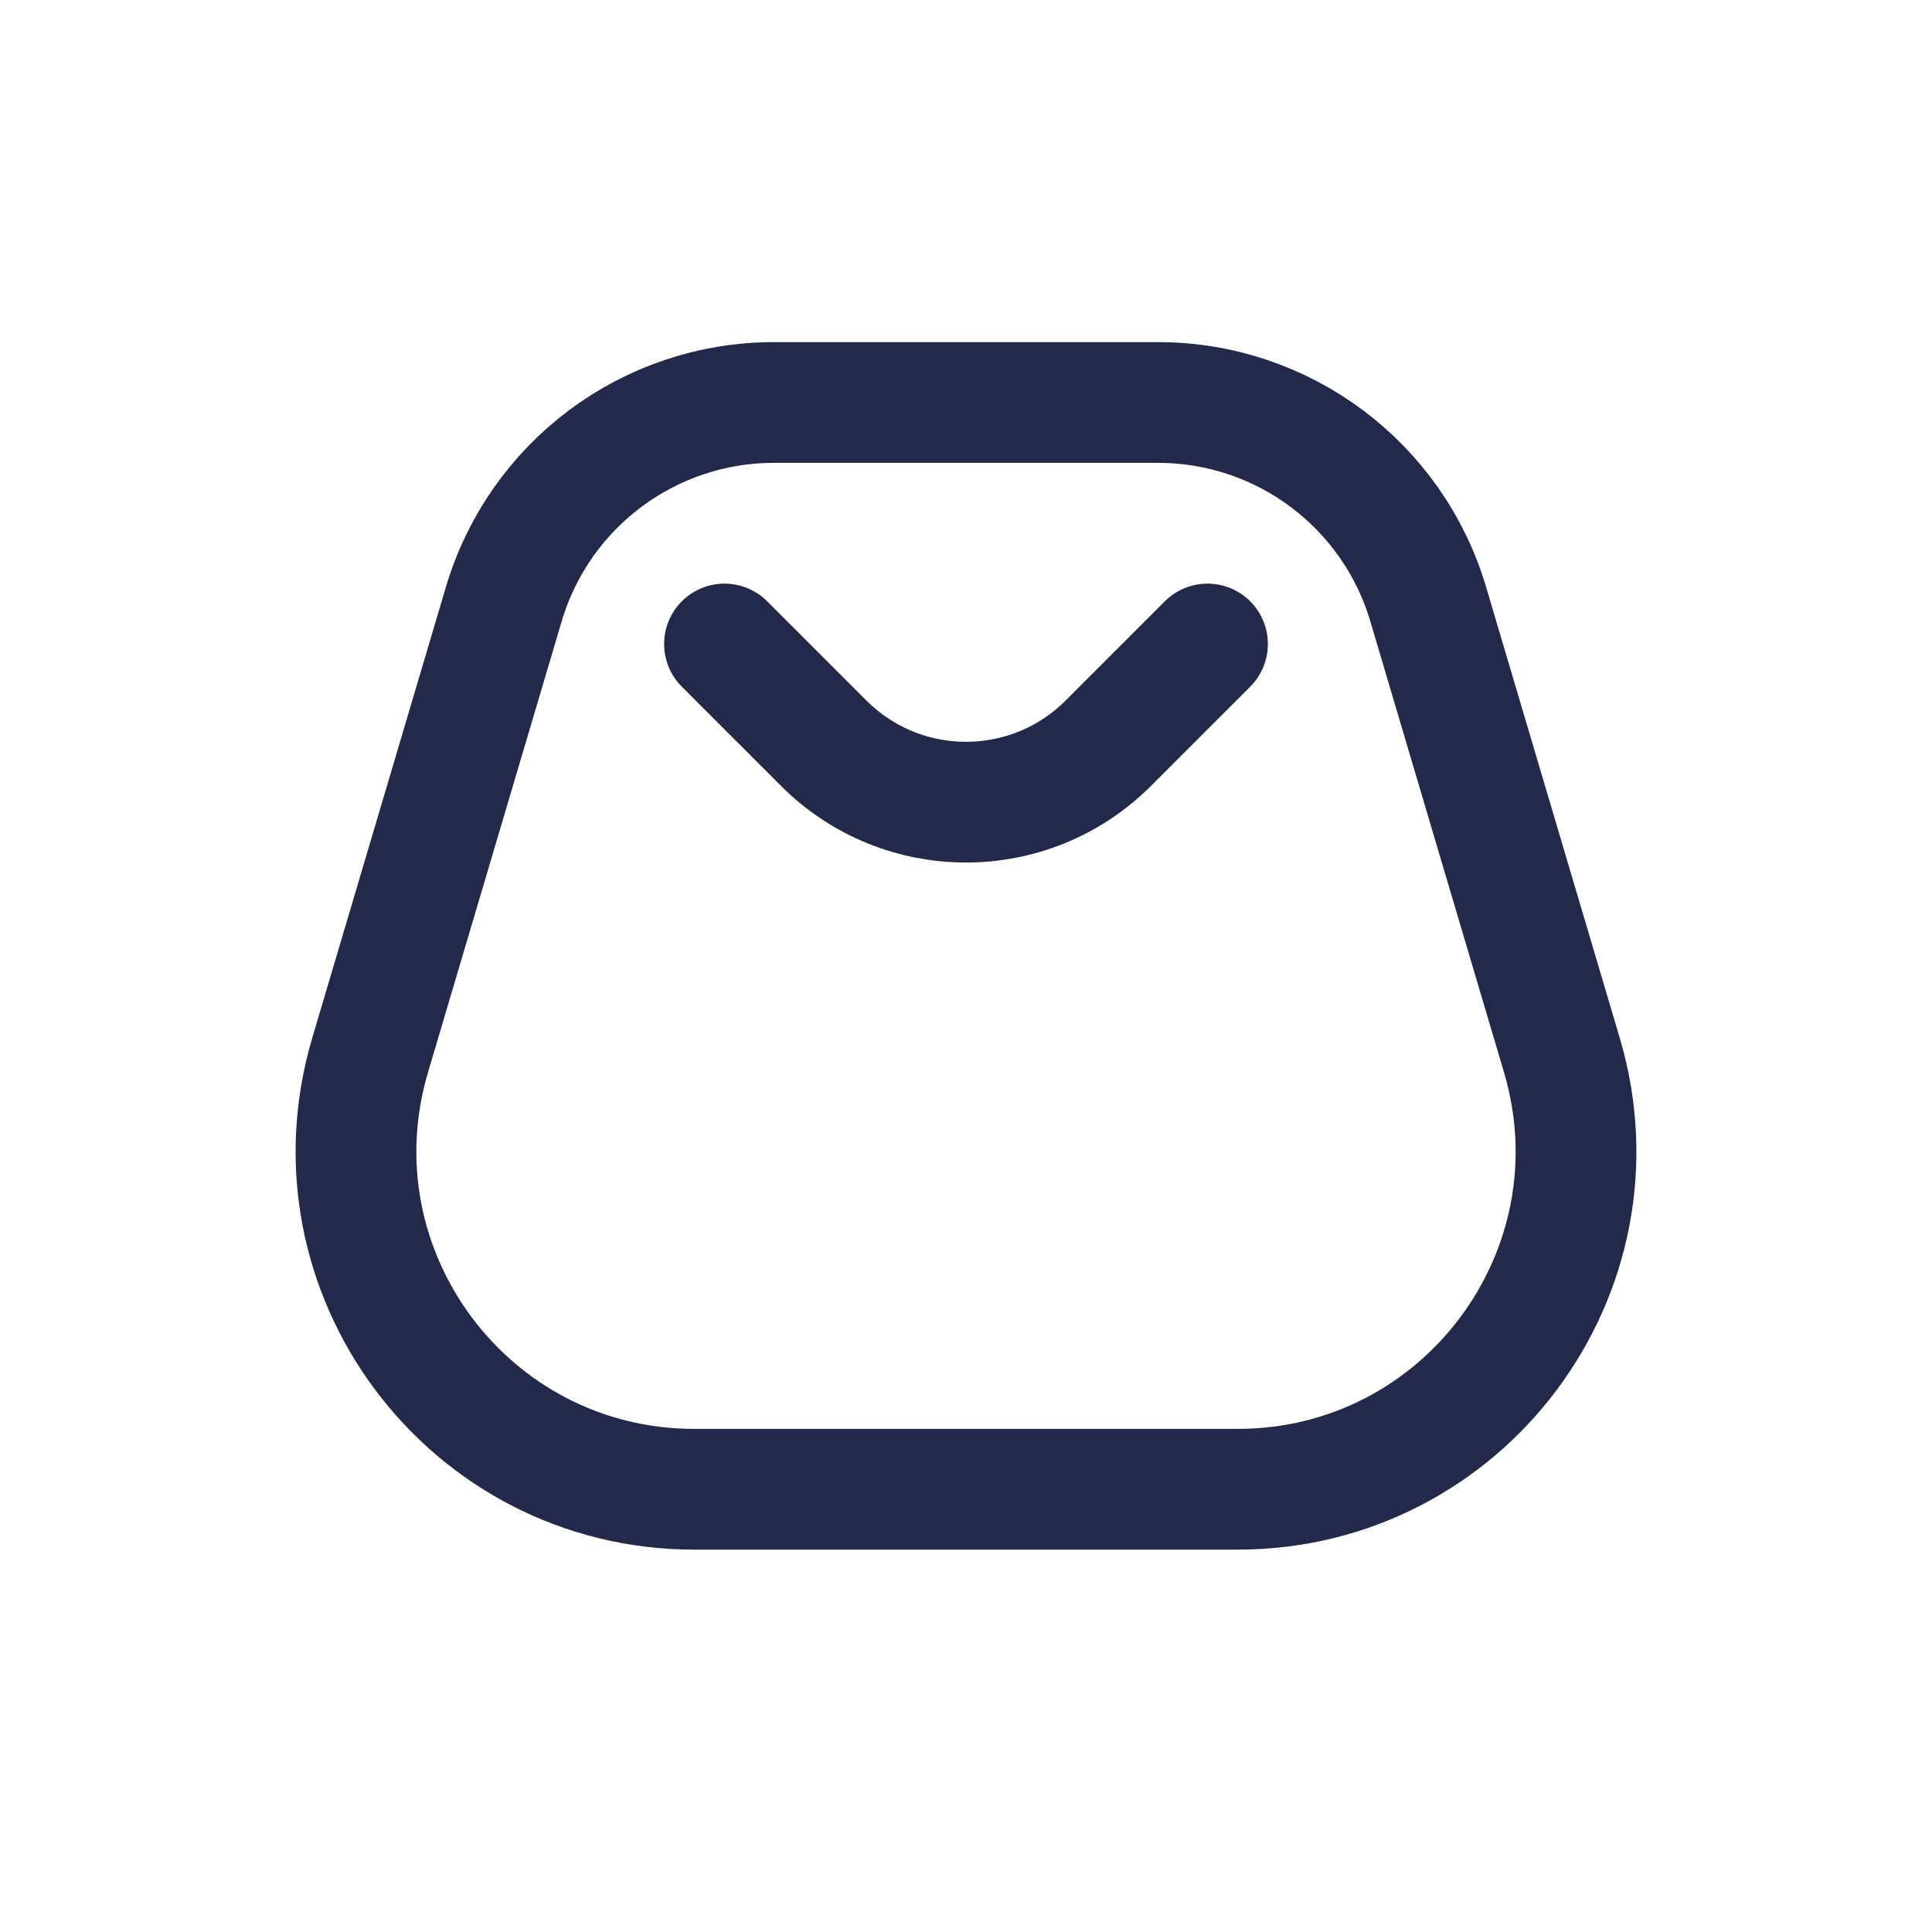 <svg width="24" height="24" viewBox="0 0 24 24" fill="none" xmlns="http://www.w3.org/2000/svg">
<path d="M9.613 5H14.387C15.937 5 17.302 6.02 17.742 7.506L19.402 13.107C20.2 15.799 18.183 18.5 15.375 18.5H8.625C5.817 18.5 3.8 15.799 4.598 13.107L6.258 7.506C6.698 6.02 8.063 5 9.613 5Z" stroke="#23294A" stroke-width="1.5" stroke-linecap="round"/>
<path d="M15 8L13.768 9.232C12.791 10.209 11.209 10.209 10.232 9.232L9 8" stroke="#23294A" stroke-width="1.5" stroke-linecap="round"/>
</svg>
